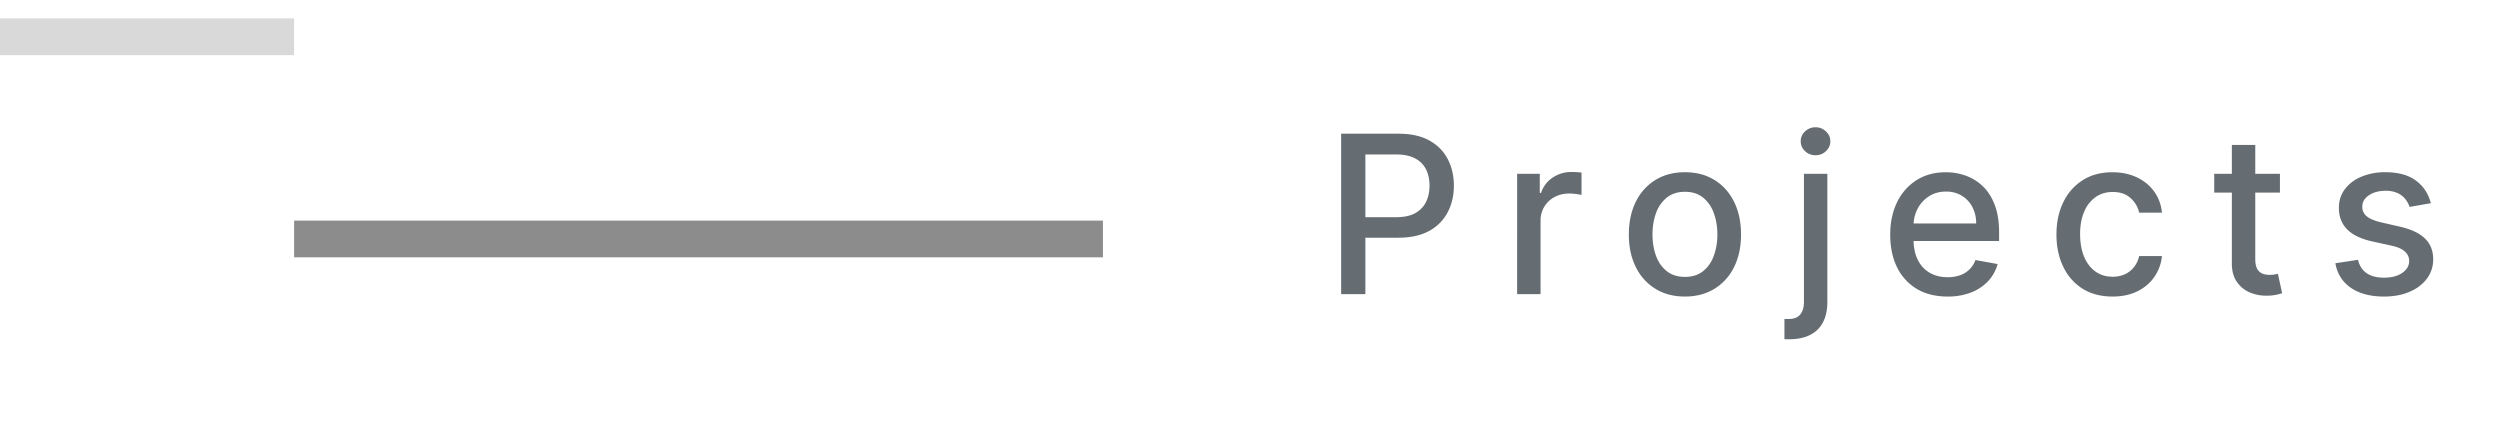 <svg xmlns="http://www.w3.org/2000/svg" width="136" height="24" fill="none" viewBox="0 0 136 24">
  <path fill="#D9D9D9" d="M0 1h16v2H0z"/>
  <path fill="#656D72" d="M72.959 16V7.273h3.11c.68 0 1.242.123 1.688.37.446.248.78.586 1.001 1.015.222.426.333.906.333 1.44 0 .537-.112 1.02-.337 1.449a2.436 2.436 0 0 1-1.005 1.014c-.446.247-1.007.37-1.684.37h-2.139v-1.116h2.02c.429 0 .777-.073 1.044-.221.267-.15.463-.355.588-.614.125-.258.188-.552.188-.882 0-.33-.063-.622-.188-.878a1.345 1.345 0 0 0-.592-.6c-.267-.146-.62-.218-1.057-.218h-1.653V16h-1.317Zm9.573 0V9.455h1.232v1.04h.068c.12-.353.33-.63.63-.832a1.805 1.805 0 0 1 1.032-.306 5.436 5.436 0 0 1 .541.03v1.218a2.299 2.299 0 0 0-.273-.047c-.13-.02-.26-.03-.392-.03-.3 0-.57.064-.805.192a1.425 1.425 0 0 0-.758 1.283V16h-1.275Zm9.129.132c-.614 0-1.15-.14-1.607-.422a2.845 2.845 0 0 1-1.065-1.18c-.253-.506-.38-1.097-.38-1.773 0-.679.127-1.273.38-1.781a2.839 2.839 0 0 1 1.065-1.185c.457-.281.993-.422 1.606-.422.614 0 1.15.14 1.607.422.457.281.813.676 1.065 1.185.253.508.38 1.102.38 1.781 0 .676-.127 1.267-.38 1.773a2.836 2.836 0 0 1-1.065 1.18c-.457.281-.993.422-1.606.422Zm.004-1.07c.397 0 .727-.105.988-.315.262-.21.455-.49.58-.84a3.34 3.34 0 0 0 .192-1.154c0-.418-.064-.801-.192-1.15a1.874 1.874 0 0 0-.58-.849c-.261-.213-.59-.32-.988-.32-.4 0-.733.107-.997.32a1.904 1.904 0 0 0-.584.848c-.125.35-.188.733-.188 1.15 0 .421.063.806.188 1.156.128.35.322.629.584.84.264.21.596.315.997.315Zm6.469-5.607h1.274v6.971c0 .438-.08.807-.239 1.108-.156.301-.389.53-.698.686-.307.156-.687.235-1.138.235h-.128a1.99 1.99 0 0 1-.132-.005v-1.095h.204c.302 0 .519-.08.652-.243.137-.159.205-.39.205-.694V9.455Zm.63-1.01a.81.81 0 0 1-.57-.222.72.72 0 0 1-.235-.537c0-.21.078-.39.234-.537.16-.15.35-.226.572-.226.221 0 .41.076.566.226.16.148.239.327.239.537 0 .207-.08.386-.239.537a.795.795 0 0 1-.566.222Zm7.179 7.687c-.645 0-1.2-.138-1.666-.413a2.806 2.806 0 0 1-1.074-1.172c-.25-.506-.375-1.098-.375-1.777 0-.67.125-1.261.375-1.773A2.91 2.91 0 0 1 104.26 9.8c.454-.287.986-.43 1.594-.43.369 0 .727.06 1.074.183.346.122.657.313.933.575.275.261.493.6.652 1.018.159.415.238.92.238 1.513v.452h-5.203v-.955h3.955a1.87 1.87 0 0 0-.205-.89 1.545 1.545 0 0 0-.575-.618 1.607 1.607 0 0 0-.861-.226c-.358 0-.67.088-.937.264a1.77 1.77 0 0 0-.614.682 1.969 1.969 0 0 0-.213.908v.745c0 .438.077.81.23 1.117.156.307.374.541.652.703.279.159.604.239.976.239a2 2 0 0 0 .66-.103 1.359 1.359 0 0 0 .848-.831l1.206.218a2.177 2.177 0 0 1-.519.933 2.53 2.53 0 0 1-.934.618 3.492 3.492 0 0 1-1.274.217Zm8.979 0c-.633 0-1.179-.143-1.636-.43a2.844 2.844 0 0 1-1.048-1.198c-.245-.508-.367-1.09-.367-1.747 0-.665.125-1.251.375-1.76a2.87 2.87 0 0 1 1.057-1.197c.454-.287.99-.43 1.606-.43.498 0 .941.092 1.33.276.389.182.703.438.942.767.241.33.385.715.43 1.155h-1.24a1.481 1.481 0 0 0-.469-.792c-.241-.222-.565-.333-.971-.333-.355 0-.666.094-.933.281a1.798 1.798 0 0 0-.618.793c-.148.341-.222.744-.222 1.21 0 .477.072.89.217 1.236.145.347.35.615.614.806.267.19.581.285.942.285.241 0 .46-.044.656-.132.199-.091.365-.22.499-.388a1.47 1.47 0 0 0 .285-.605h1.24a2.405 2.405 0 0 1-.413 1.133c-.23.333-.539.594-.925.785-.383.19-.834.285-1.351.285Zm9.107-6.677v1.022h-3.575V9.455h3.575Zm-2.616-1.569h1.274v6.192c0 .247.037.433.111.558a.576.576 0 0 0 .285.252c.119.042.249.064.388.064.102 0 .192-.007.268-.022a6.69 6.69 0 0 0 .179-.034l.23 1.053a2.494 2.494 0 0 1-.826.136 2.247 2.247 0 0 1-.938-.179 1.606 1.606 0 0 1-.703-.58c-.179-.26-.268-.589-.268-.984V7.886Zm10.825 3.167-1.155.204a1.364 1.364 0 0 0-.23-.422 1.13 1.13 0 0 0-.418-.328 1.51 1.51 0 0 0-.66-.128c-.361 0-.662.081-.904.243-.241.16-.362.365-.362.618a.65.65 0 0 0 .243.528c.162.134.423.243.784.329l1.04.238c.602.14 1.051.354 1.347.644.295.29.443.666.443 1.129 0 .392-.114.741-.341 1.048-.225.304-.538.543-.942.716-.4.174-.865.26-1.393.26-.733 0-1.331-.156-1.794-.469-.463-.315-.748-.762-.853-1.342l1.232-.188c.077.322.234.564.473.73.239.161.55.242.933.242.418 0 .752-.087 1.002-.26.25-.176.375-.39.375-.643a.668.668 0 0 0-.231-.516c-.15-.14-.382-.244-.694-.315l-1.108-.243c-.611-.14-1.063-.361-1.355-.665-.29-.304-.435-.689-.435-1.155 0-.386.108-.724.324-1.014a2.12 2.12 0 0 1 .895-.678 3.267 3.267 0 0 1 1.308-.247c.707 0 1.264.154 1.671.46.406.304.674.712.805 1.224Z"/>
  <path fill="#8C8C8C" d="M16 12h44v2H16z"/>
</svg>
